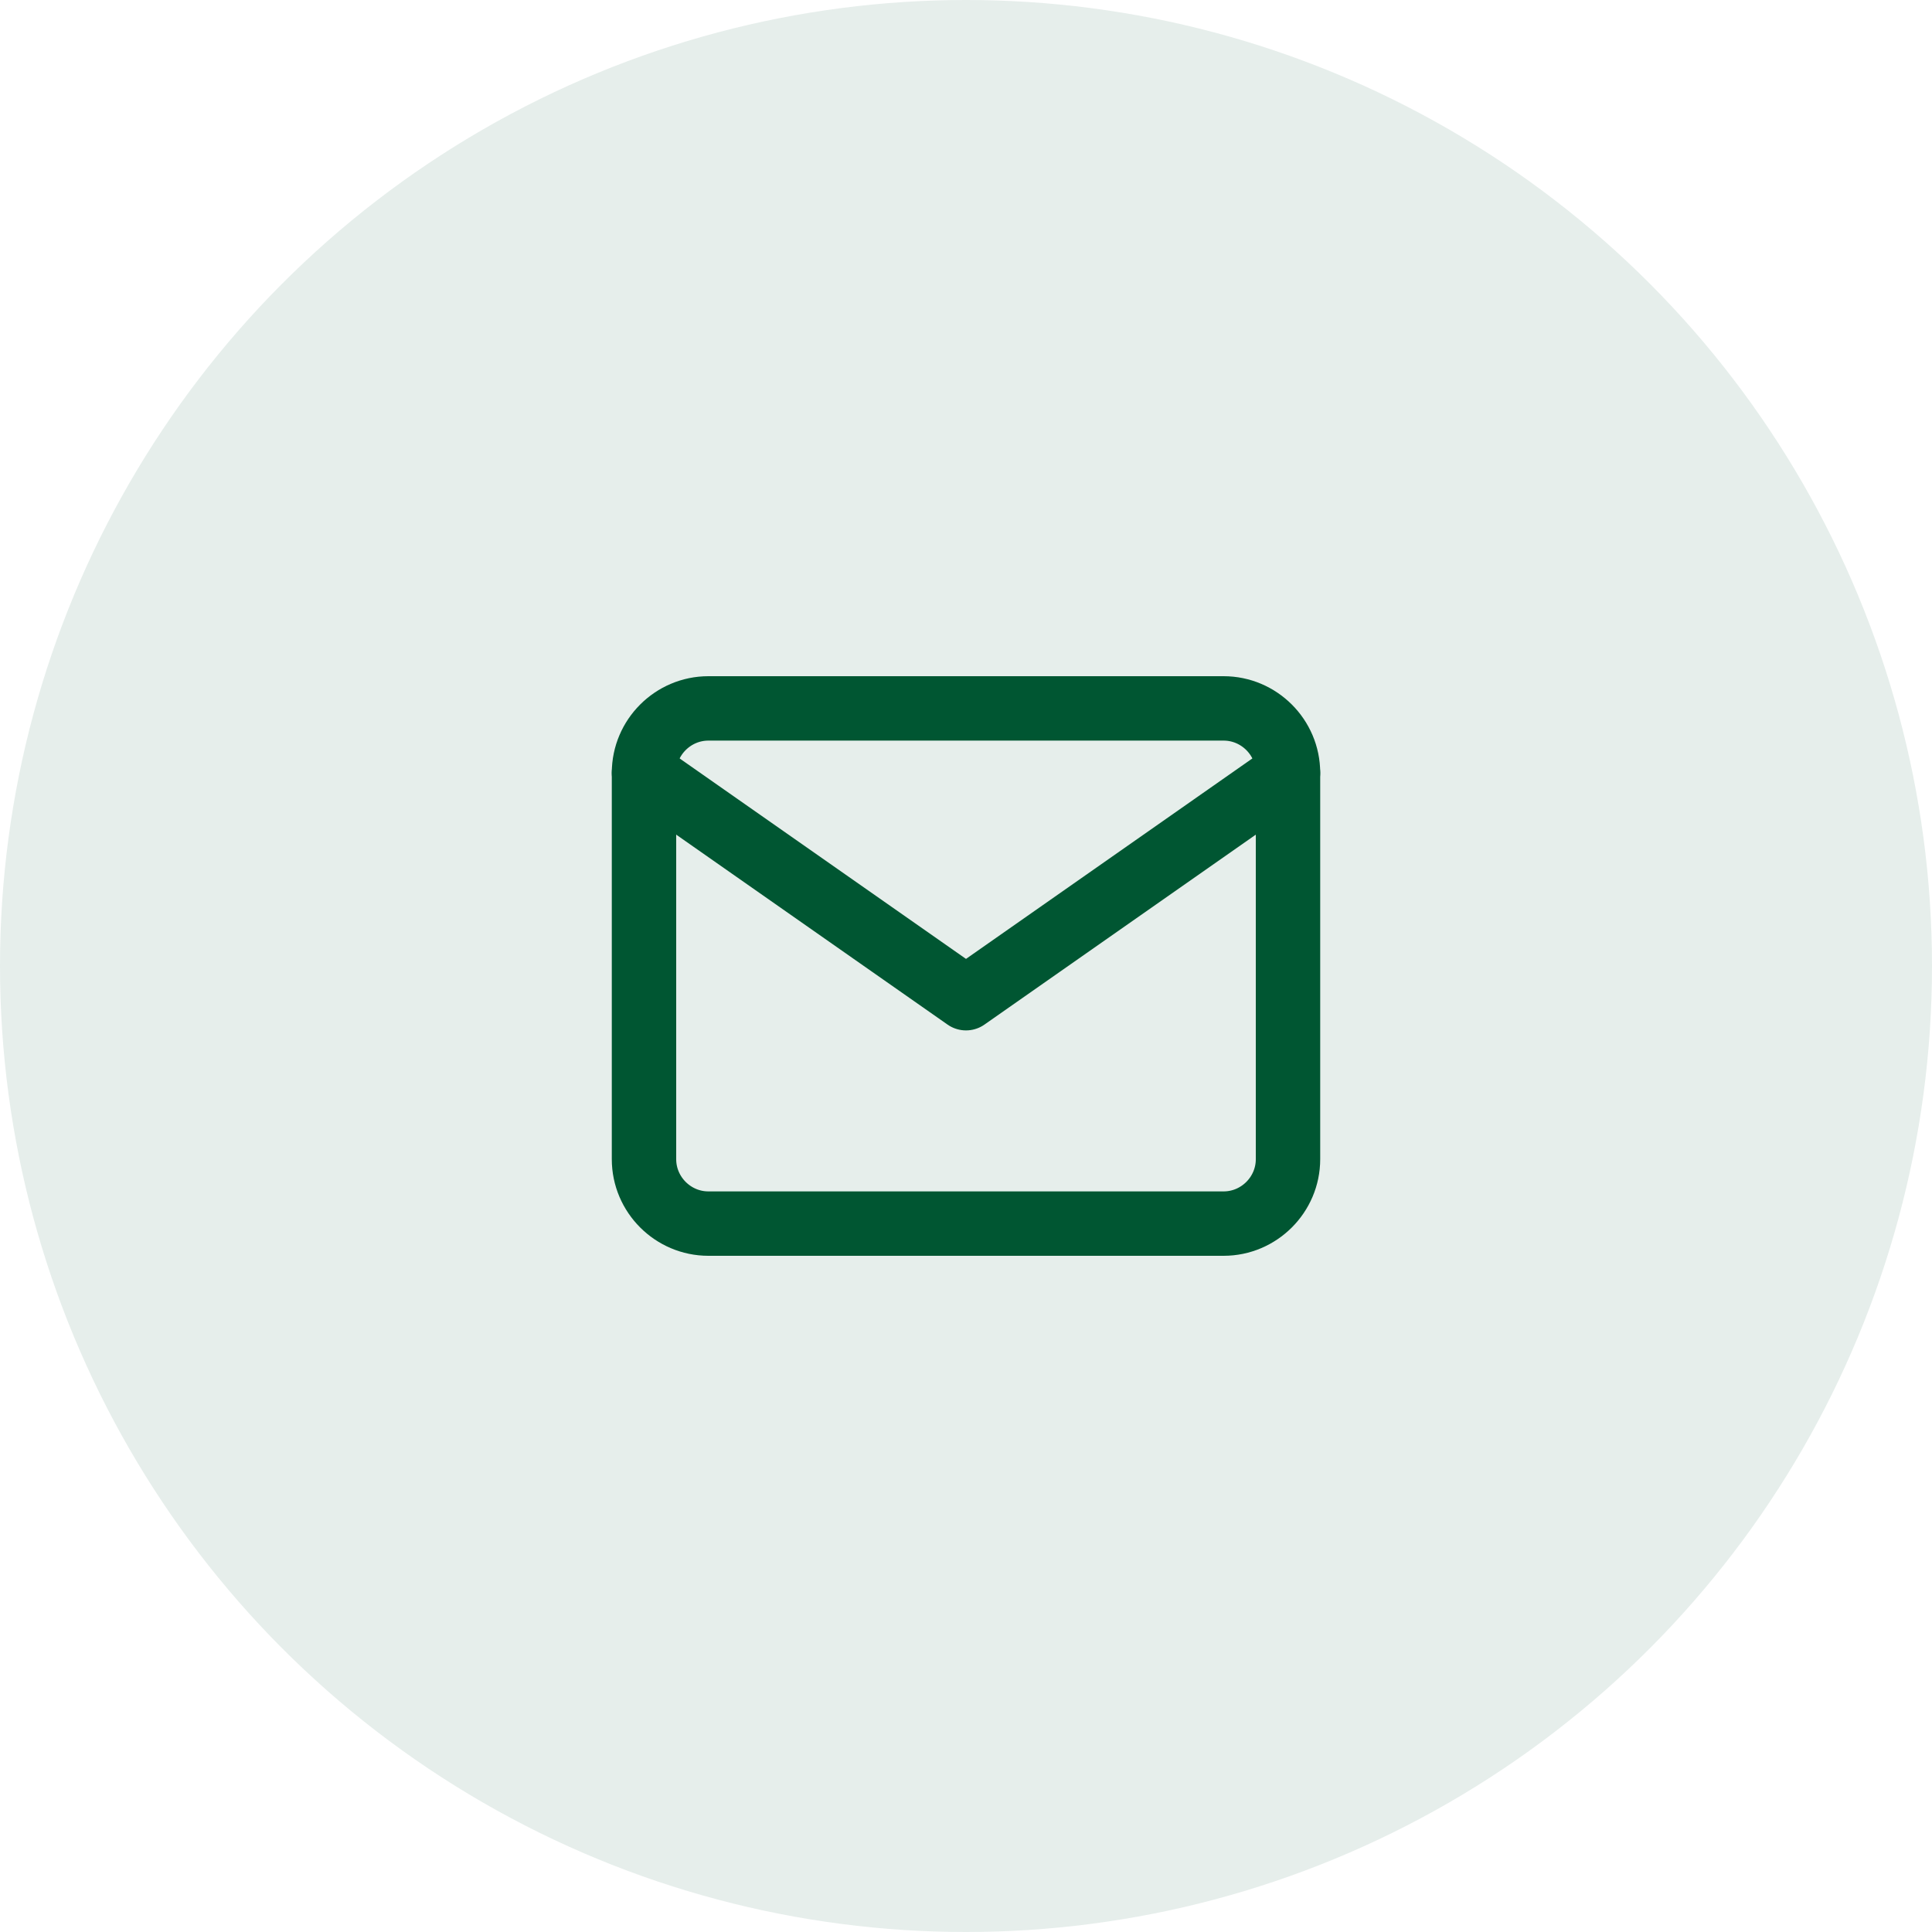 <svg width="60" height="60" viewBox="0 0 60 60" fill="none" xmlns="http://www.w3.org/2000/svg">
<circle opacity="0.1" cx="30" cy="30" r="30" fill="#005632"/>
<path d="M22 22H38C39.1 22 40 22.9 40 24V36C40 37.1 39.1 38 38 38H22C20.9 38 20 37.1 20 36V24C20 22.9 20.9 22 22 22Z" stroke="#005632" stroke-width="2" stroke-linecap="round" stroke-linejoin="round"/>
<path d="M40 24L30 31L20 24" stroke="#005632" stroke-width="2" stroke-linecap="round" stroke-linejoin="round"/>
</svg>
